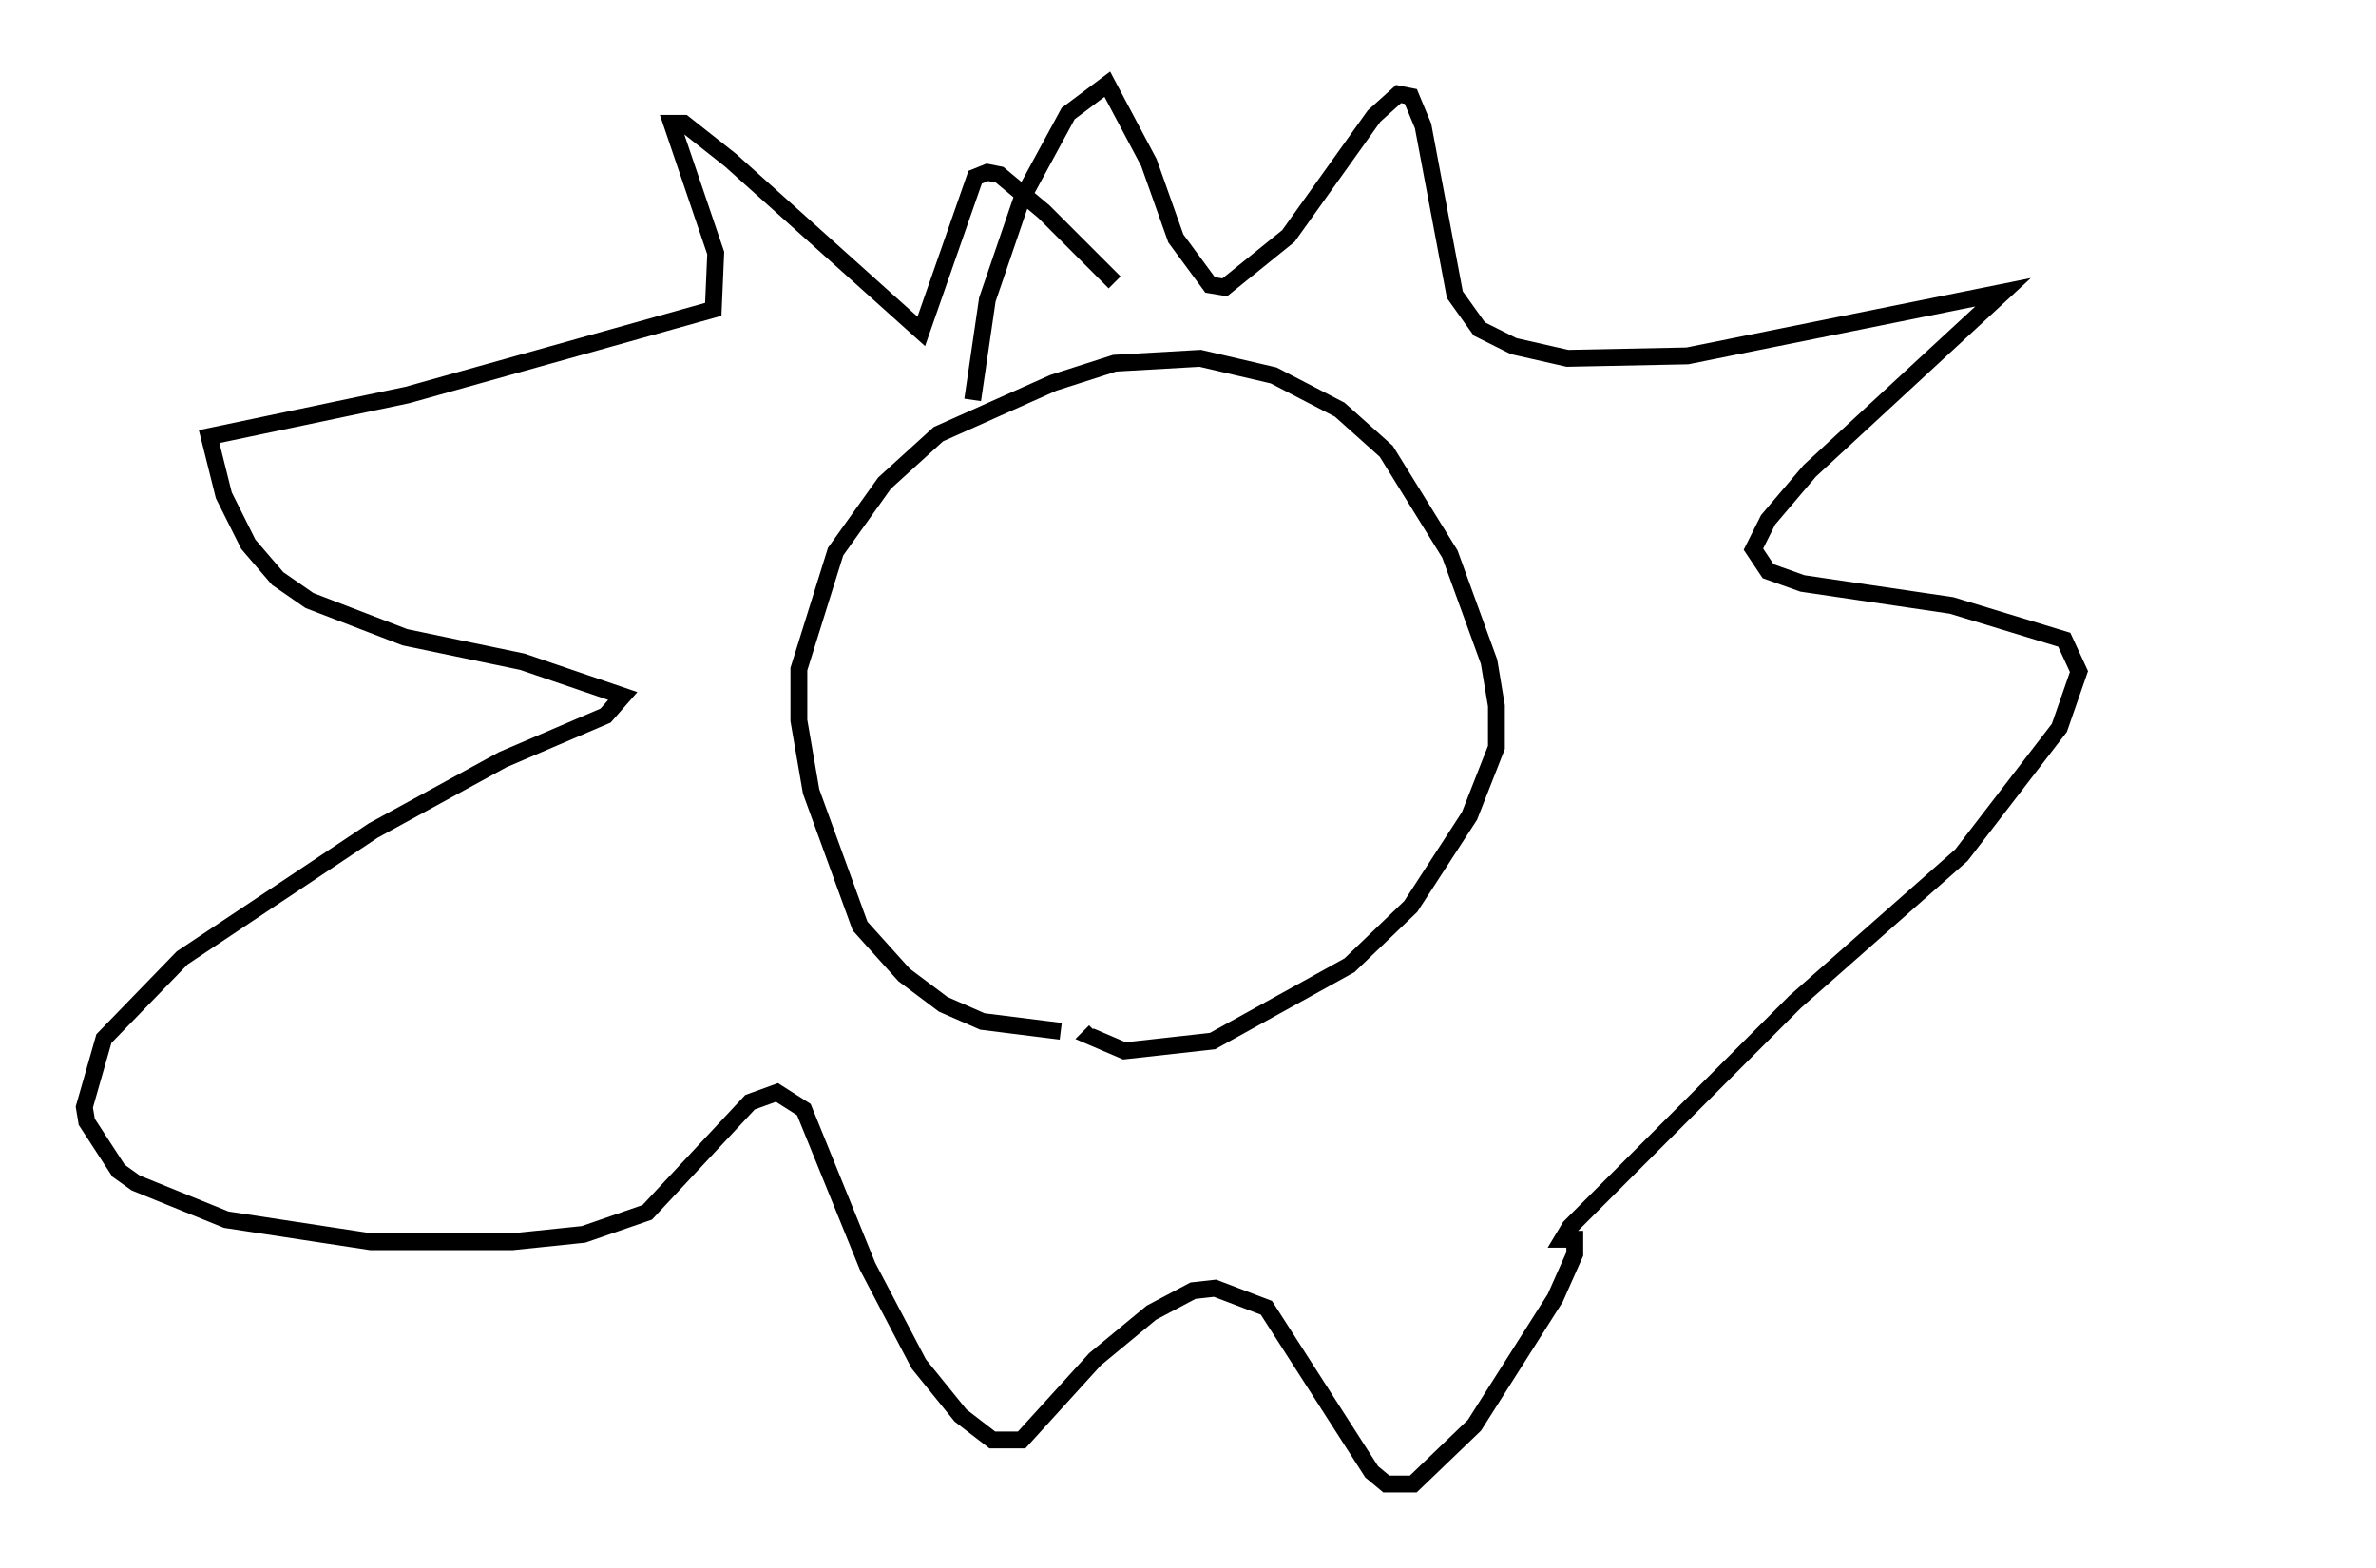 <?xml version="1.0" encoding="utf-8" ?>
<svg baseProfile="full" height="93.084" version="1.1" width="141.016" xmlns="http://www.w3.org/2000/svg" xmlns:ev="http://www.w3.org/2001/xml-events" xmlns:xlink="http://www.w3.org/1999/xlink"><defs /><rect fill="white" height="93.084" width="141.016" x="0" y="0" /><path d="M70.653, 59.033 m-7.698, 2.179 l-4.648, -0.581 -2.324, -1.017 l-2.324, -1.743 -2.615, -2.905 l-2.905, -7.989 -0.726, -4.212 l0.0, -3.05 2.179, -6.972 l2.905, -4.067 3.196, -2.905 l6.827, -3.05 3.631, -1.162 l5.084, -0.291 4.358, 1.017 l3.922, 2.034 2.76, 2.469 l3.777, 6.101 2.324, 6.391 l0.436, 2.615 0.0, 2.469 l-1.598, 4.067 -3.486, 5.374 l-3.631, 3.486 -8.134, 4.503 l-5.229, 0.581 -2.034, -0.872 l0.291, -0.291 m-7.263, -37.475 l0.872, -5.955 2.034, -5.955 l2.76, -5.084 2.324, -1.743 l2.469, 4.648 1.598, 4.503 l2.034, 2.76 0.872, 0.145 l3.777, -3.05 5.084, -7.117 l1.453, -1.307 0.726, 0.145 l0.726, 1.743 1.888, 10.022 l1.453, 2.034 2.034, 1.017 l3.196, 0.726 7.117, -0.145 l18.737, -3.777 -11.475, 10.603 l-2.469, 2.905 -0.872, 1.743 l0.872, 1.307 2.034, 0.726 l8.86, 1.307 6.682, 2.034 l0.872, 1.888 -1.162, 3.341 l-5.81, 7.553 -9.877, 8.715 l-13.363, 13.363 -0.436, 0.726 l0.726, 0.0 0.0, 0.872 l-1.162, 2.615 -4.793, 7.553 l-3.631, 3.486 -1.598, 0.0 l-0.872, -0.726 -6.246, -9.732 l-3.05, -1.162 -1.307, 0.145 l-2.469, 1.307 -3.341, 2.76 l-4.358, 4.793 -1.743, 0.0 l-1.888, -1.453 -2.469, -3.05 l-3.05, -5.81 -3.777, -9.296 l-1.598, -1.017 -1.598, 0.581 l-6.101, 6.536 -3.777, 1.307 l-4.212, 0.436 -8.425, 0.0 l-8.57, -1.307 -5.374, -2.179 l-1.017, -0.726 -1.888, -2.905 l-0.145, -0.872 1.162, -4.067 l4.648, -4.793 11.33, -7.553 l7.698, -4.212 6.101, -2.615 l1.017, -1.162 -5.955, -2.034 l-6.972, -1.453 -5.665, -2.179 l-1.888, -1.307 -1.743, -2.034 l-1.453, -2.905 -0.872, -3.486 l11.765, -2.469 18.156, -5.084 l0.145, -3.341 -2.615, -7.698 l0.726, 0.0 2.76, 2.179 l11.33, 10.168 3.196, -9.151 l0.726, -0.291 0.726, 0.145 l2.615, 2.179 4.212, 4.212 m-10.603, 22.95 l0.0, 0.0 m80.469, -3.341 l0.0, 0.0 " fill="none" stroke="black" stroke-width="1" /></svg>